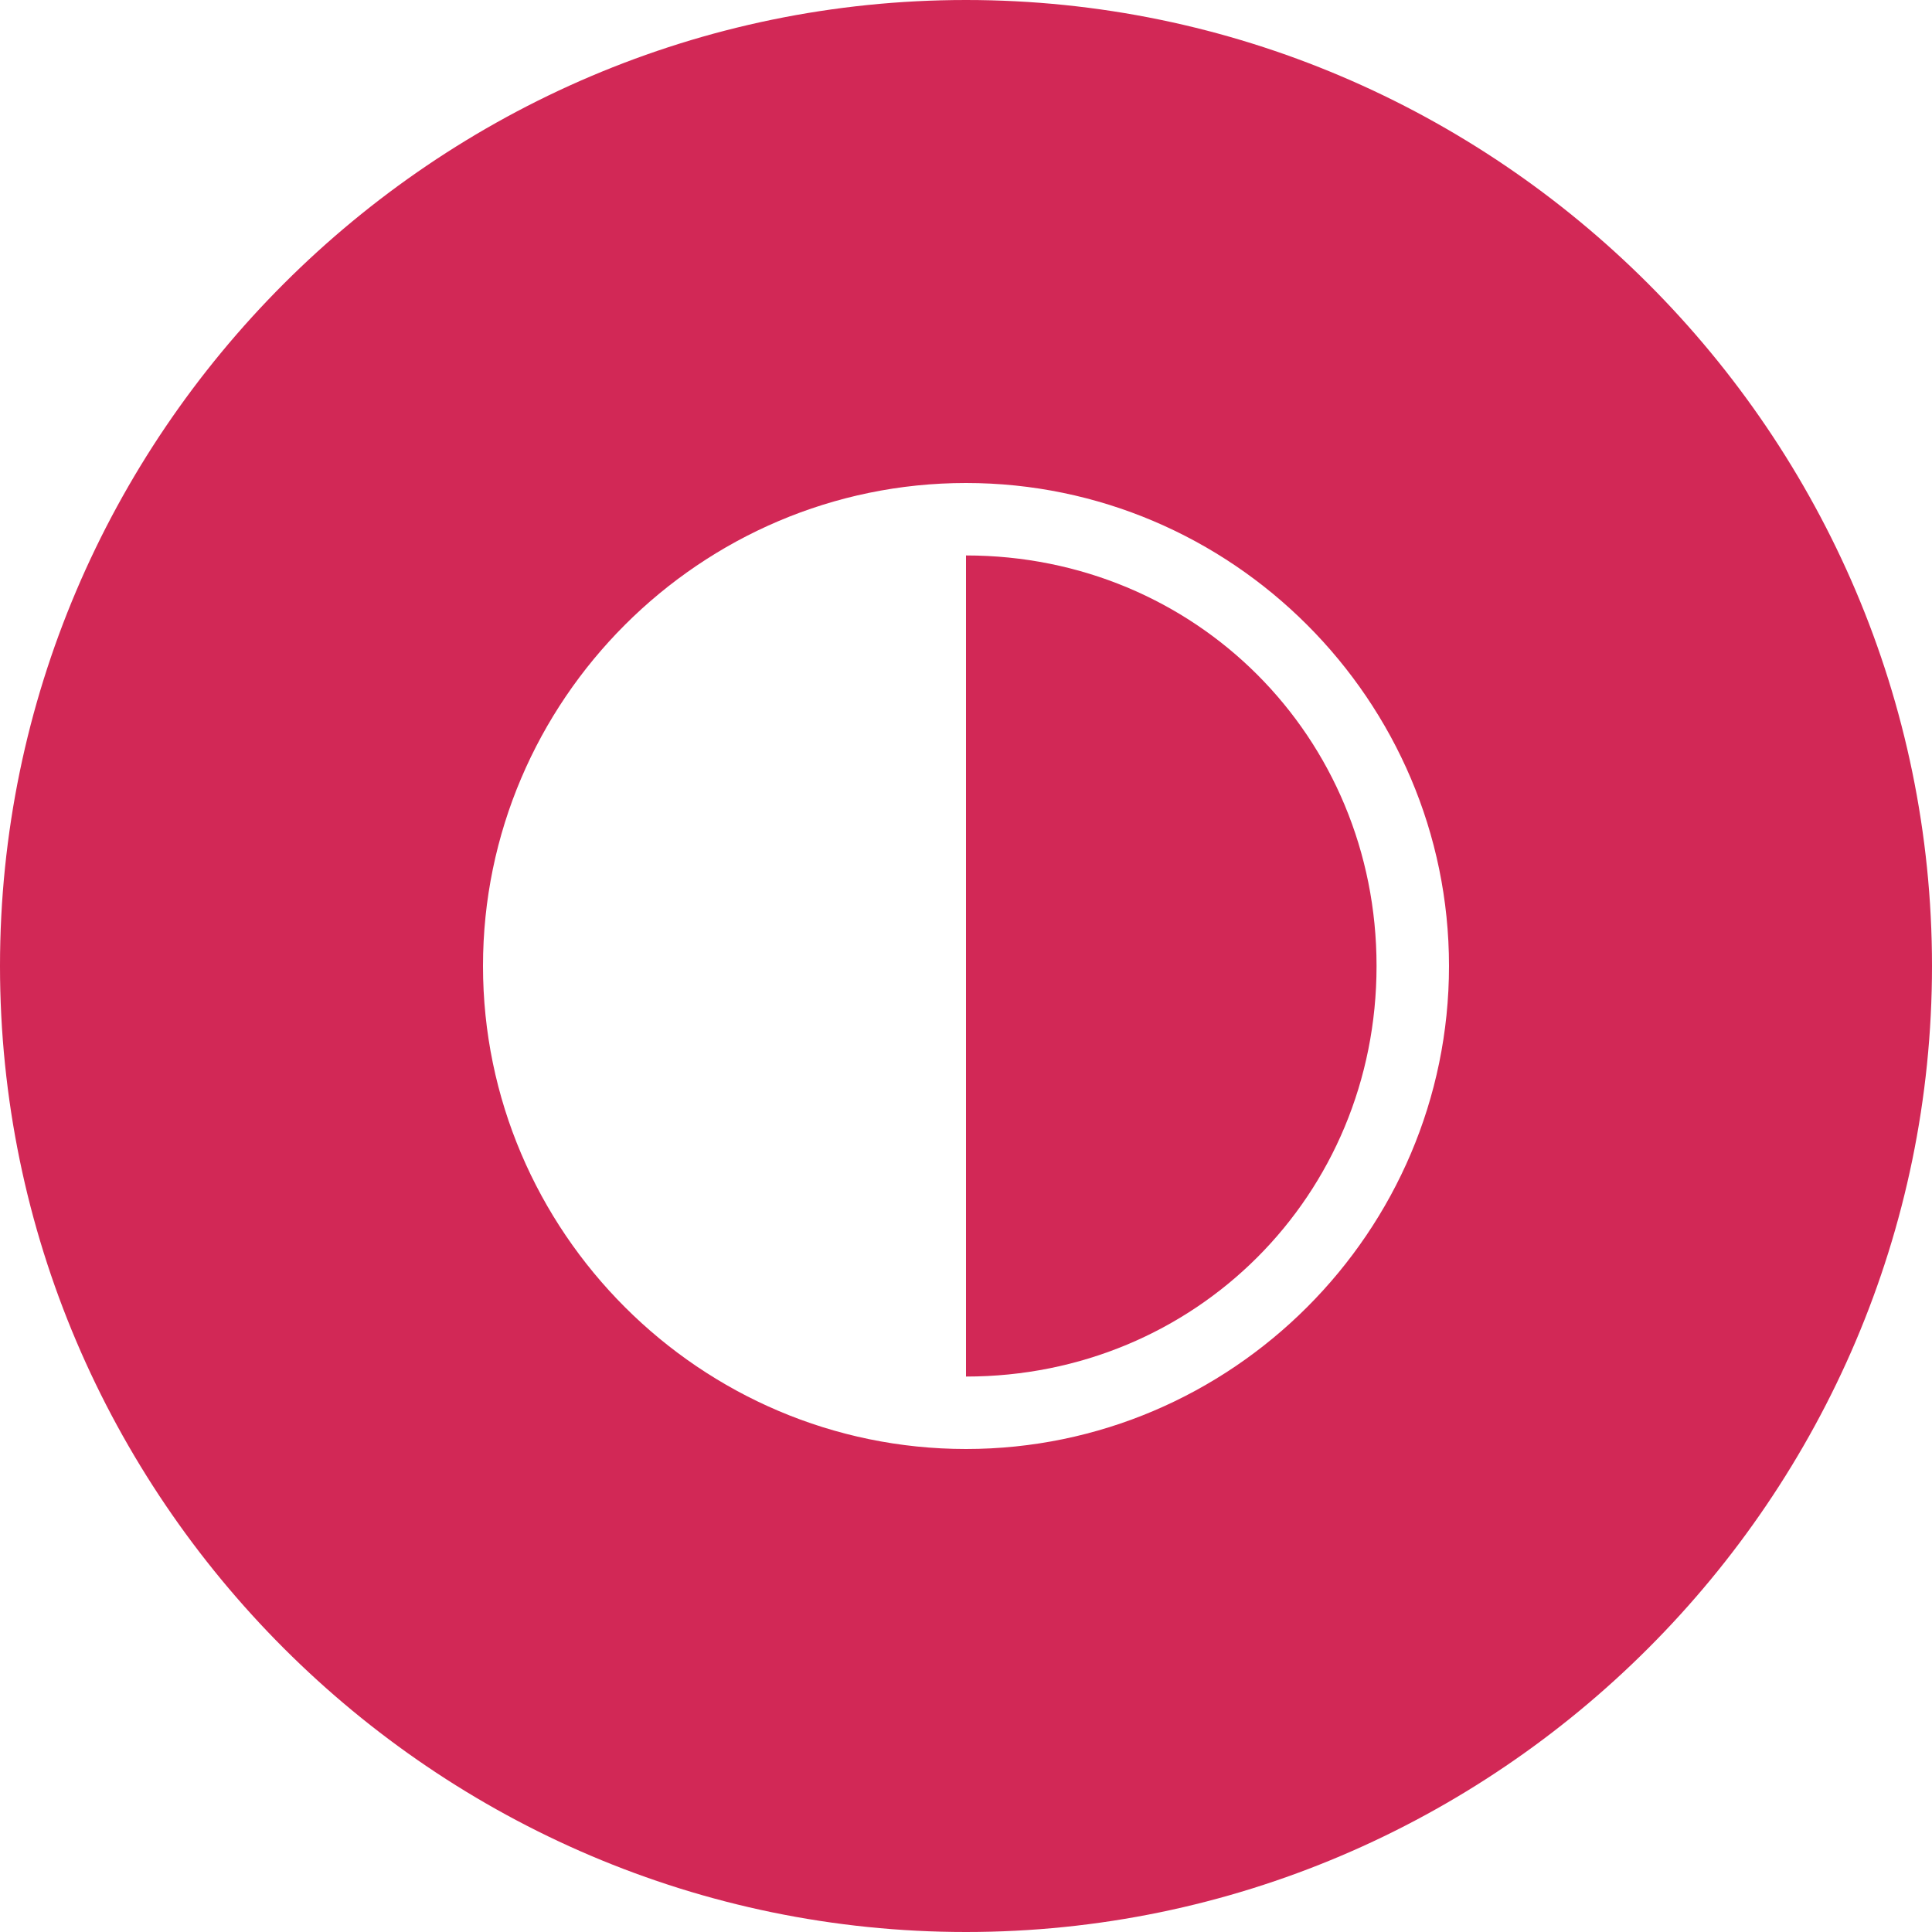<?xml version="1.0" encoding="utf-8"?>
<!-- Generator: Adobe Illustrator 22.1.0, SVG Export Plug-In . SVG Version: 6.00 Build 0)  -->
<svg version="1.1" id="Layer_1" xmlns="http://www.w3.org/2000/svg" xmlns:xlink="http://www.w3.org/1999/xlink" x="0px" y="0px"
	 viewBox="0 0 16 16" enable-background="new 0 0 16 16" xml:space="preserve" width="32" height="32">
<g>
	<path fill="#d22856" d="M8,4c2.2,0,4,1.8,4,4s-1.8,4-4,4s-4-1.8-4-4S5.8,4,8,4 M8,0C3.6,0,0,3.6,0,8c0,4.4,3.6,8,8,8s8-3.6,8-8
		C16,3.6,12.4,0,8,0L8,0z"/>
</g>
<path fill="#d22856" d="M8,11.4c1.9,0,3.4-1.5,3.4-3.4c0-1.9-1.5-3.4-3.4-3.4"/>
</svg>
